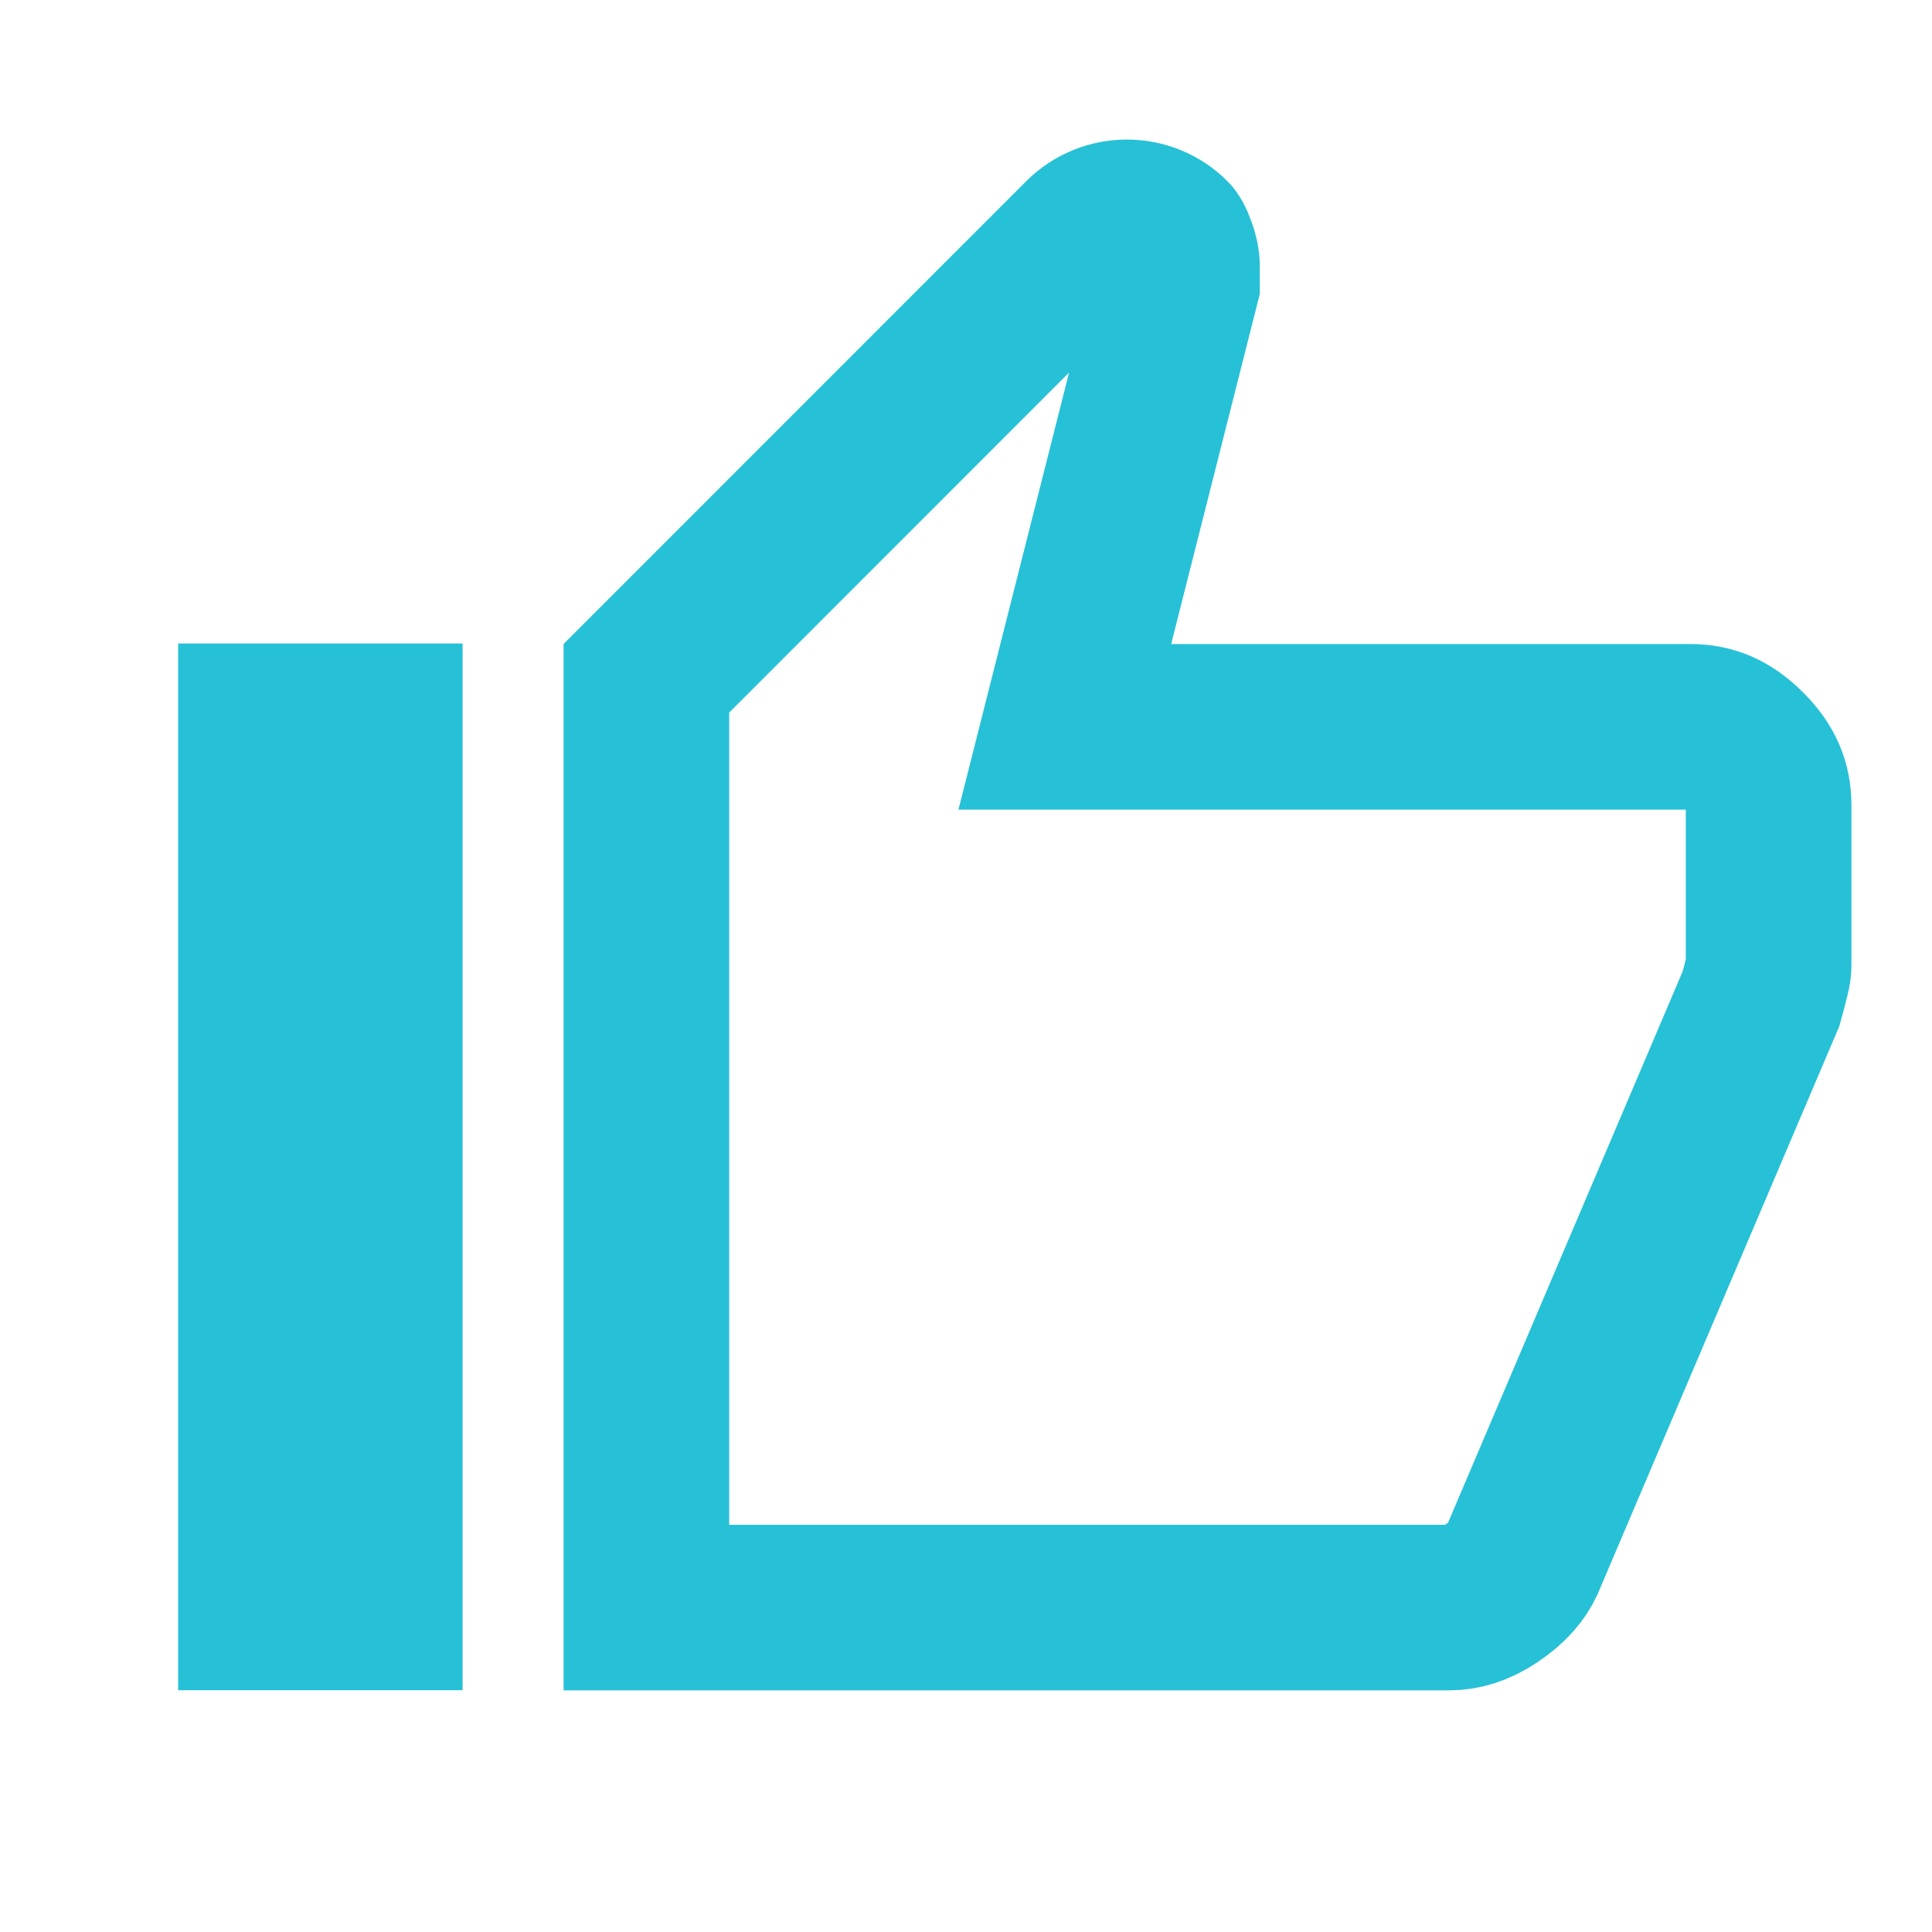 <svg width="14" height="14" viewBox="0 0 14 14" fill="none" xmlns="http://www.w3.org/2000/svg">
<path d="M12.804 7.073C12.79 7.132 12.775 7.186 12.761 7.237L11.029 11.307C10.994 11.383 10.93 11.464 10.808 11.546C10.692 11.623 10.593 11.649 10.499 11.649H4.684V4.915L7.861 1.737C8.029 1.57 8.301 1.569 8.469 1.736C8.472 1.739 8.485 1.756 8.501 1.801C8.524 1.861 8.529 1.901 8.529 1.925V2.055L7.905 4.52L7.716 5.267H8.487H12.249C12.391 5.267 12.513 5.313 12.641 5.441C12.77 5.569 12.816 5.692 12.816 5.833V7C12.816 7.011 12.814 7.035 12.804 7.073Z" stroke="#26C1D6" stroke-width="1.2"/>
<path d="M1.891 11.648V5.263H2.752V11.648H1.891Z" stroke="#26C1D6" stroke-width="1.2"/>
</svg>
